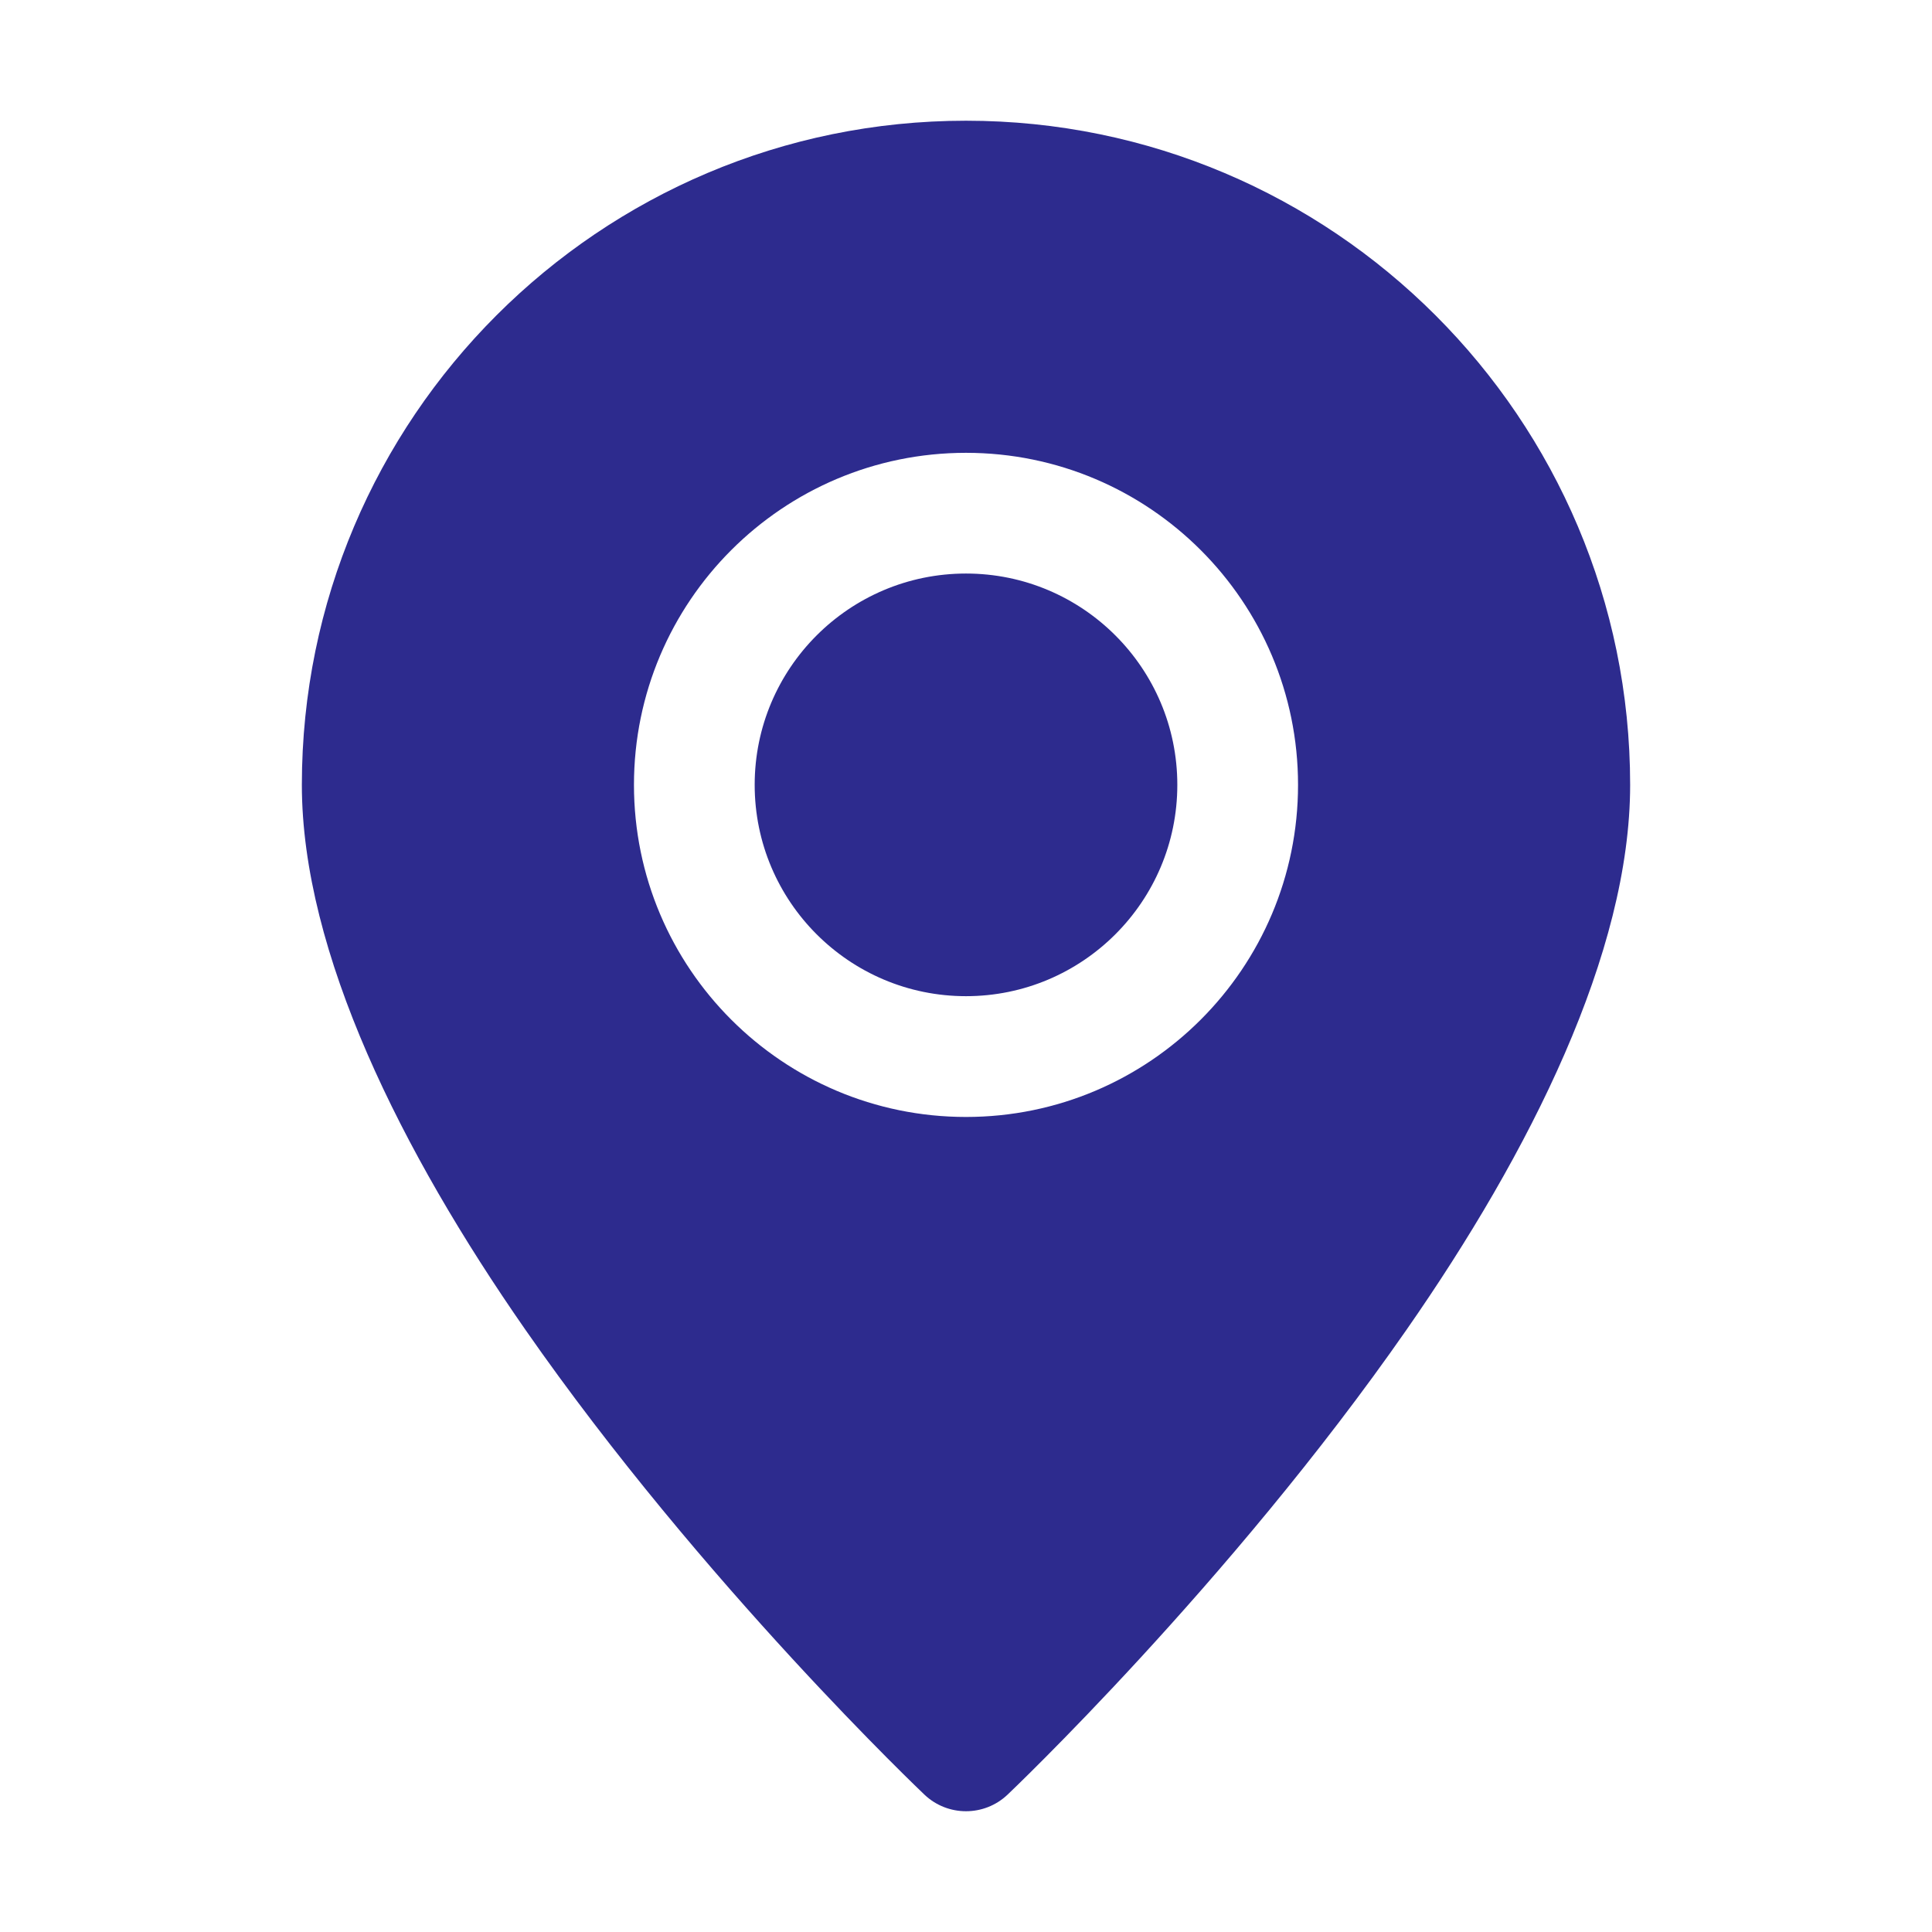 <svg width="29" height="29" viewBox="0 0 29 29" fill="none" xmlns="http://www.w3.org/2000/svg">
<path fill-rule="evenodd" clip-rule="evenodd" d="M14.5 1.812C8.998 1.812 4.531 6.279 4.531 11.781C4.531 14.299 6.03 17.292 7.883 19.955C10.547 23.783 13.877 26.939 13.877 26.939C14.226 27.27 14.774 27.27 15.123 26.939C15.123 26.939 18.453 23.783 21.116 19.955C22.97 17.292 24.469 14.299 24.469 11.781C24.469 6.279 20.002 1.812 14.5 1.812ZM14.5 6.797C11.749 6.797 9.516 9.03 9.516 11.781C9.516 14.533 11.749 16.766 14.5 16.766C17.251 16.766 19.484 14.533 19.484 11.781C19.484 9.03 17.251 6.797 14.5 6.797ZM14.5 8.609C16.251 8.609 17.672 10.03 17.672 11.781C17.672 13.532 16.251 14.953 14.5 14.953C12.749 14.953 11.328 13.532 11.328 11.781C11.328 10.03 12.749 8.609 14.5 8.609Z" fill="#2D2B8E"/>
</svg>
